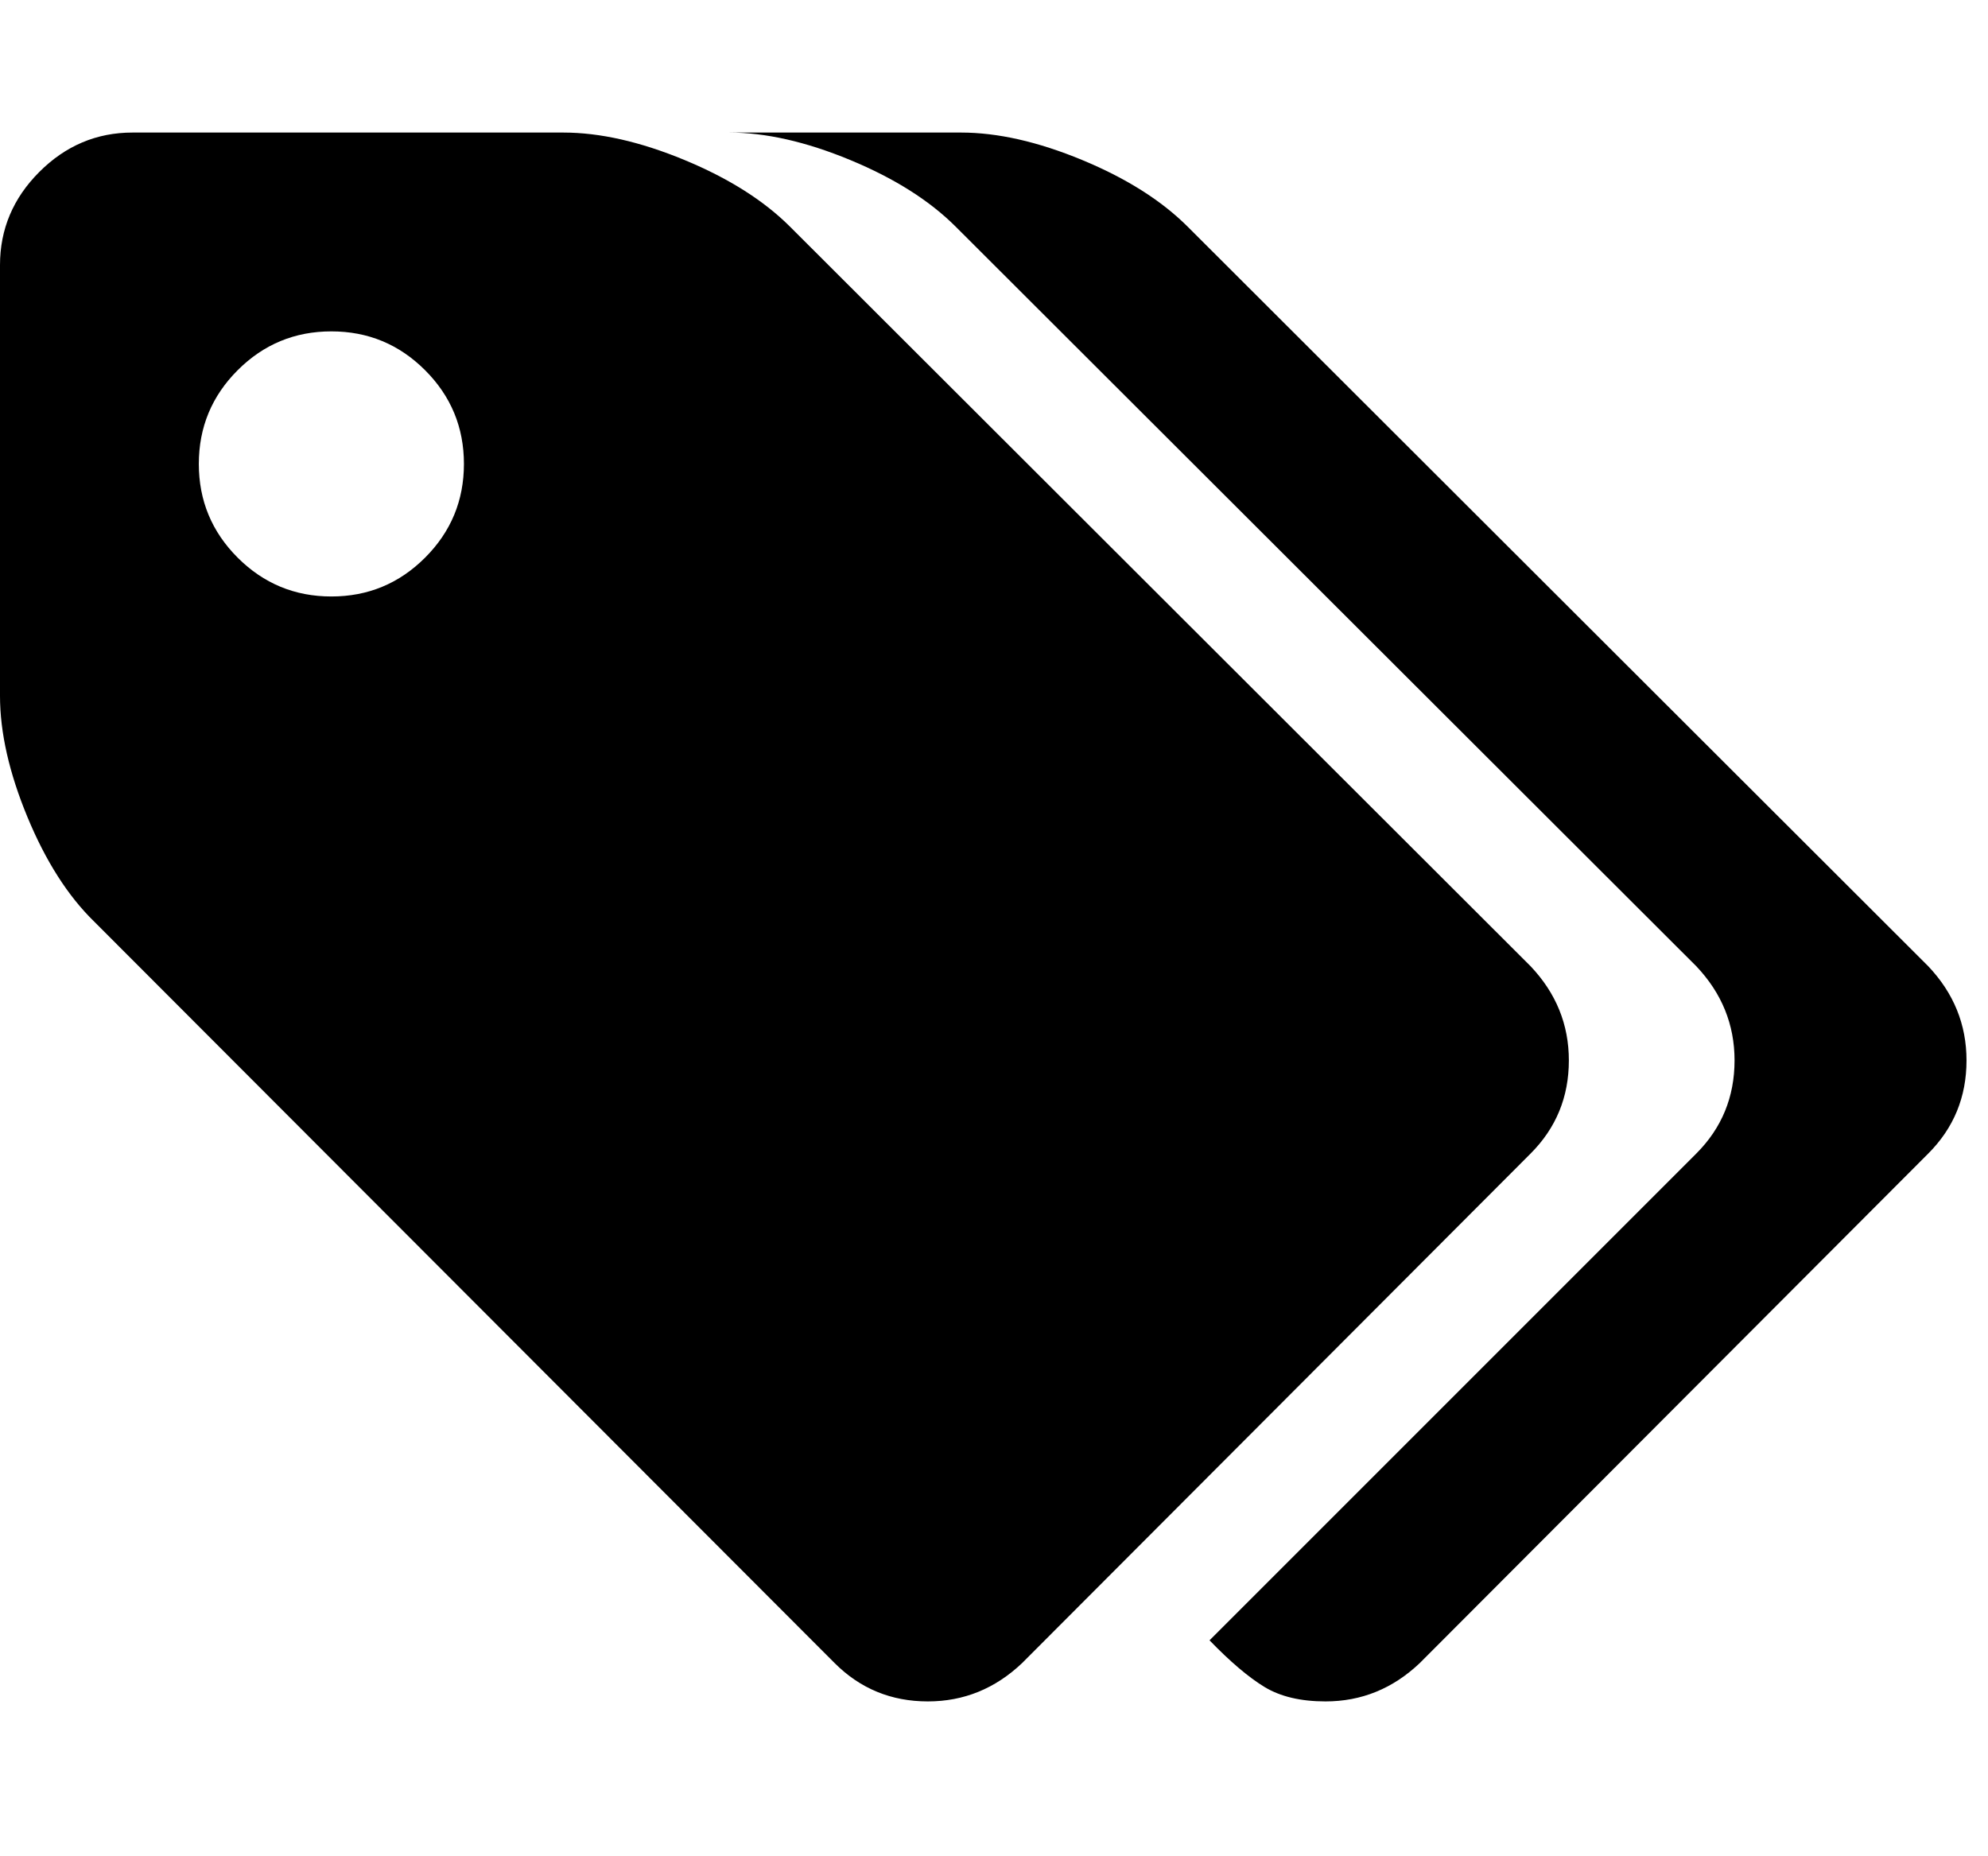 <?xml version="1.0" standalone="no"?><!DOCTYPE svg PUBLIC
        "-//W3C//DTD SVG 1.1//EN"
        "http://www.w3.org/Graphics/SVG/1.1/DTD/svg11.dtd">
<svg t="1669164870986" class="icon" viewBox="0 0 1097 1024" version="1.1"
     xmlns="http://www.w3.org/2000/svg" p-id="2666"
     width="214.258"
     height="200">
    <path d="M256 256q0-30.286-21.429-51.714T182.857 182.857t-51.714 21.429T109.714 256t21.429 51.714T182.857 329.143t51.714-21.429T256 256z m609.714 329.143q0 30.286-21.143 51.429l-280.571 281.143q-22.286 21.143-52 21.143-30.286 0-51.429-21.143L52 508.571q-21.714-21.143-36.857-57.714T0 384V146.286q0-29.714 21.714-51.429t51.429-21.714h237.714q30.286 0 66.857 15.143T436 125.143l408.571 408q21.143 22.286 21.143 52z m219.429 0q0 30.286-21.143 51.429l-280.571 281.143q-22.286 21.143-52 21.143-20.571 0-33.714-8t-30.286-25.714l268.571-268.571q21.143-21.143 21.143-51.429 0-29.714-21.143-52L527.429 125.143q-21.714-21.714-58.286-36.857T402.286 73.143h128q30.286 0 66.857 15.143t58.286 36.857l408.571 408q21.143 22.286 21.143 52z"
          p-id="2667"></path>
</svg>